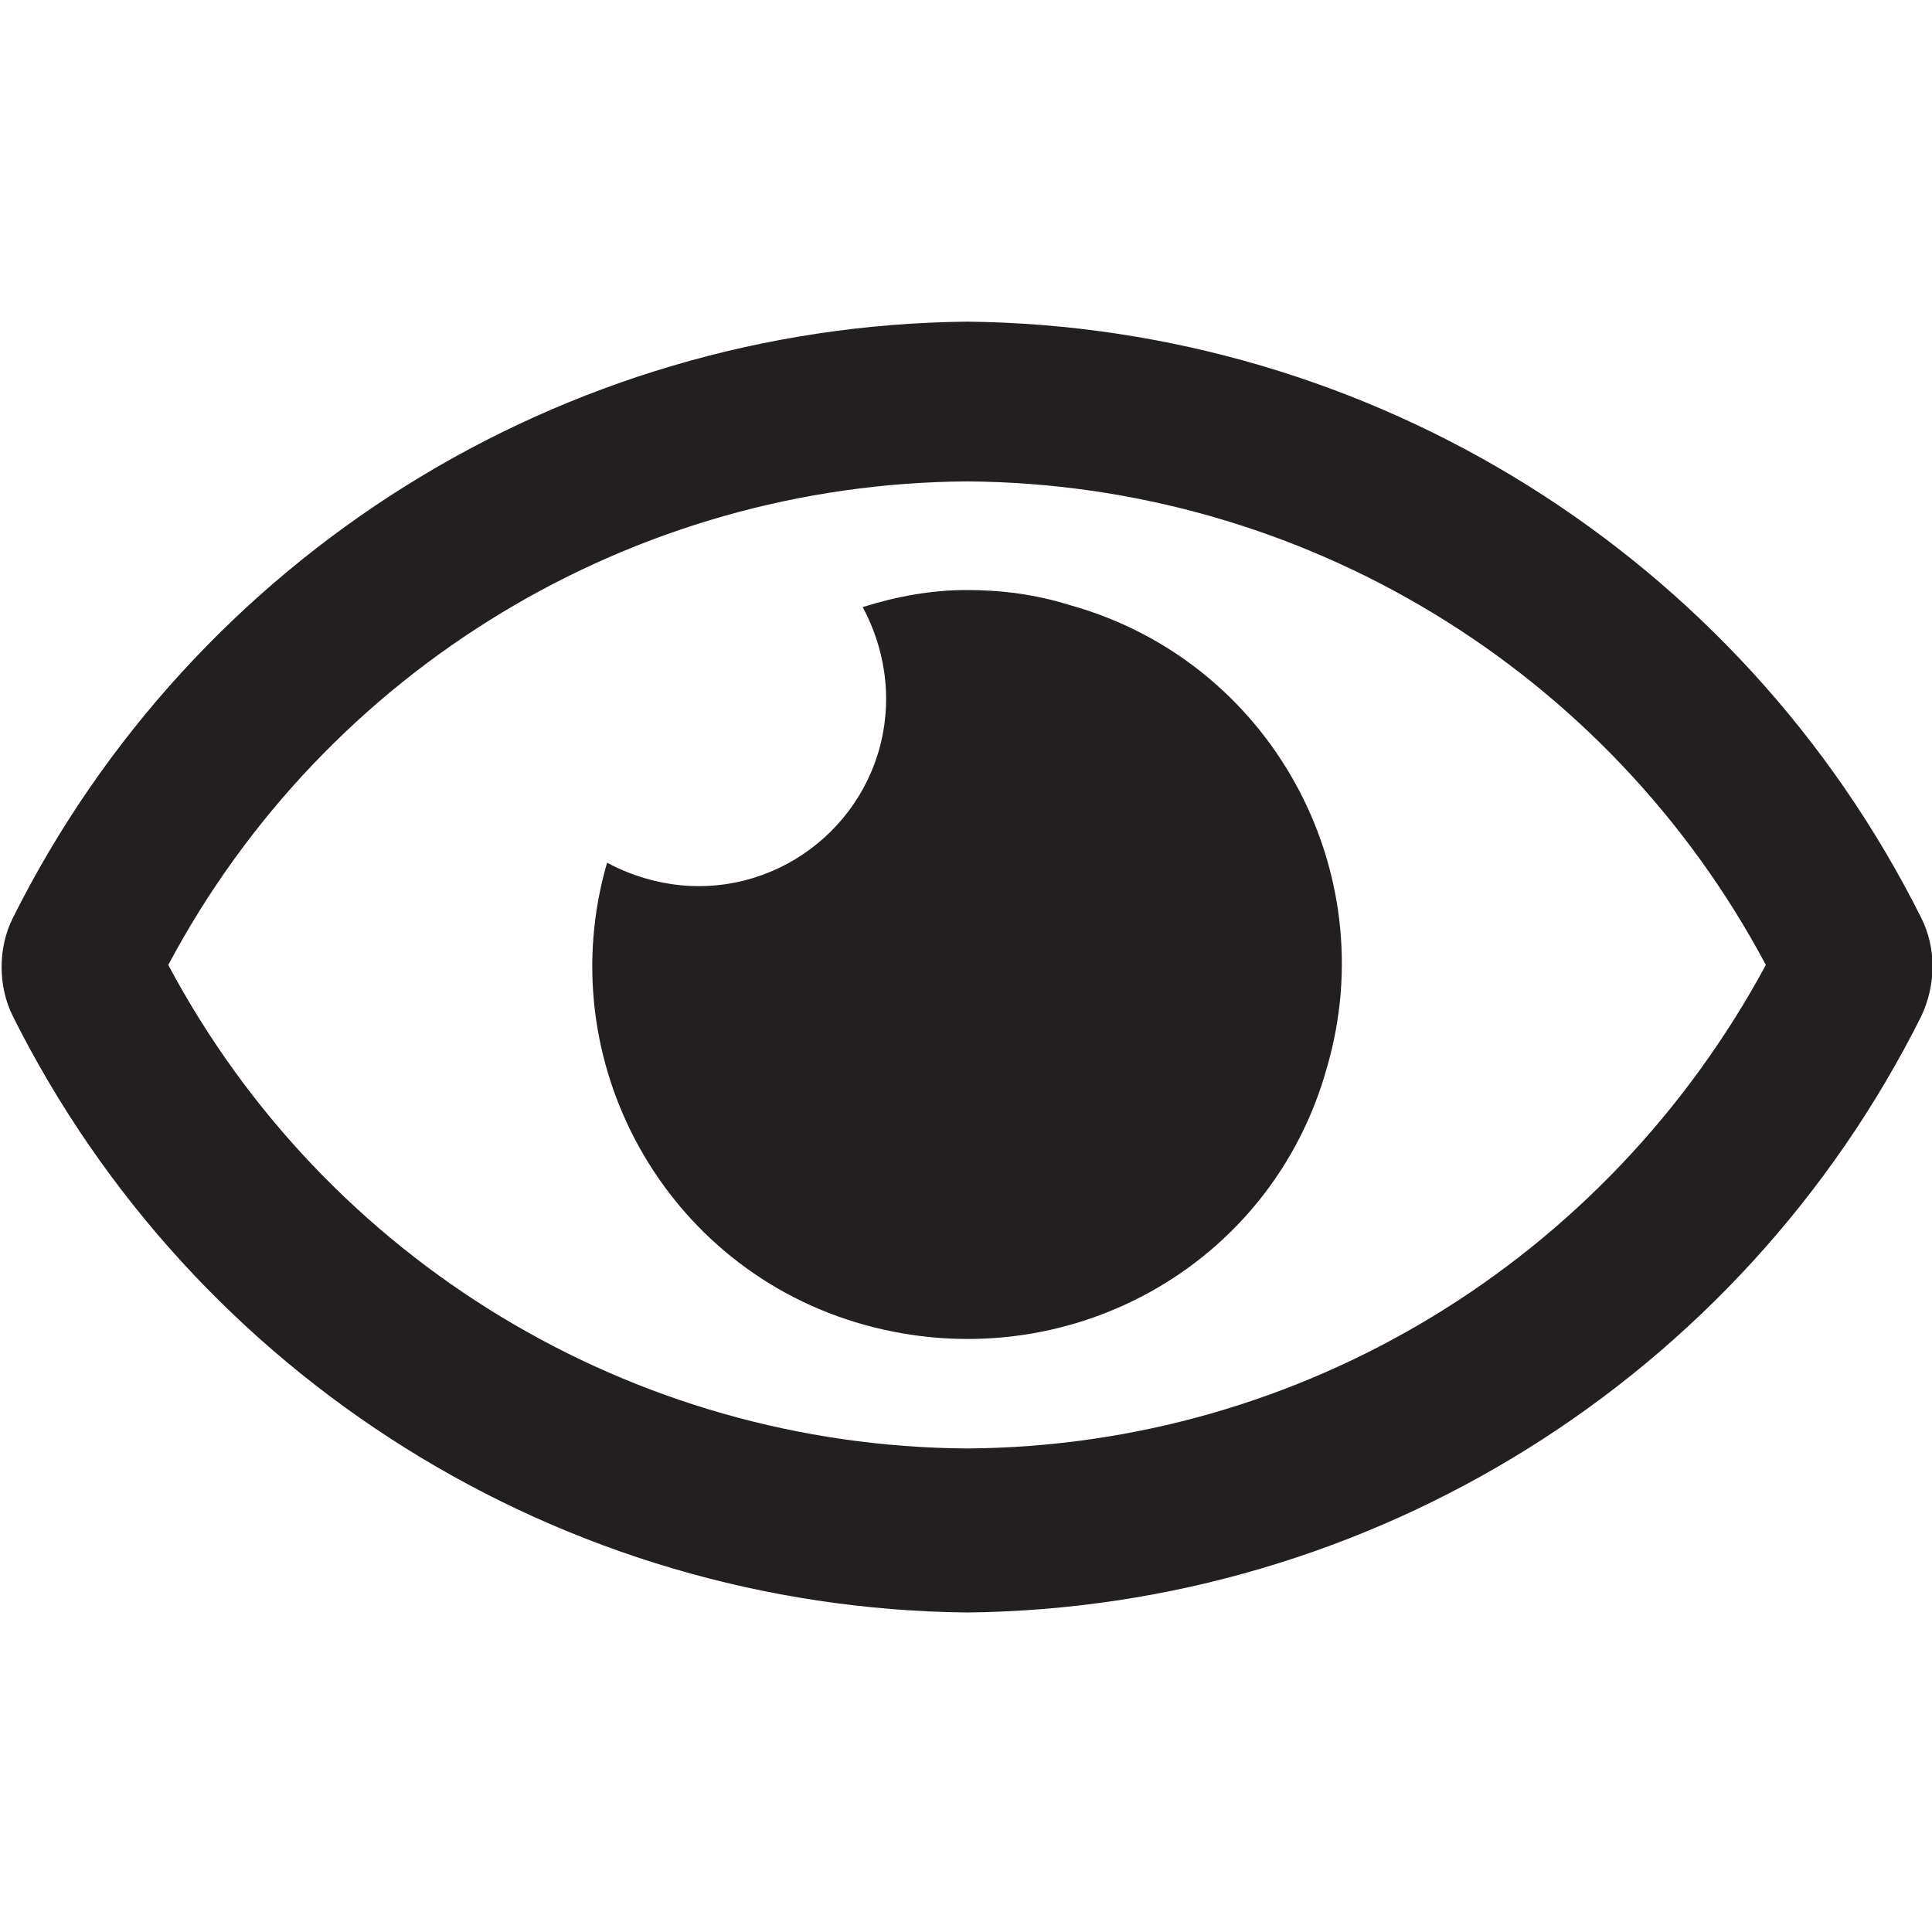 <?xml version="1.0" encoding="utf-8"?>
<!-- Generator: Adobe Illustrator 23.0.1, SVG Export Plug-In . SVG Version: 6.00 Build 0)  -->
<svg version="1.1" id="Layer_1" xmlns="http://www.w3.org/2000/svg" xmlns:xlink="http://www.w3.org/1999/xlink" x="0px" y="0px"
	 viewBox="0 0 90.7 90.7" style="enable-background:new 0 0 90.7 90.7;" xml:space="preserve">
<style type="text/css">
	.st0{fill:#231F20;}
</style>
<path class="st0" d="M45.4,27.7c-1.7,0-3.3,0.3-4.9,0.8c0.7,1.3,1.1,2.8,1.1,4.3c0,4.9-4,8.8-8.8,8.8c-1.5,0-3-0.4-4.3-1.1
	c-2.7,9.3,2.7,19.1,12.1,21.7s19.1-2.7,21.7-12.1c2.7-9.3-2.7-19.1-12.1-21.7C48.6,27.9,47,27.7,45.4,27.7z M90.2,43.1
	c-8.5-17-25.8-27.8-44.8-28c-19,0.2-36.3,11-44.8,28c-0.7,1.4-0.7,3.2,0,4.6c8.5,17,25.8,27.8,44.8,28c19-0.2,36.3-11,44.8-28
	C90.9,46.2,90.9,44.5,90.2,43.1z M45.4,68c-15.7-0.1-30.1-8.8-37.5-22.7c7.4-13.9,21.8-22.6,37.5-22.7c15.7,0.1,30.1,8.8,37.5,22.7
	C75.4,59.2,61.1,67.9,45.4,68z"/>
</svg>
